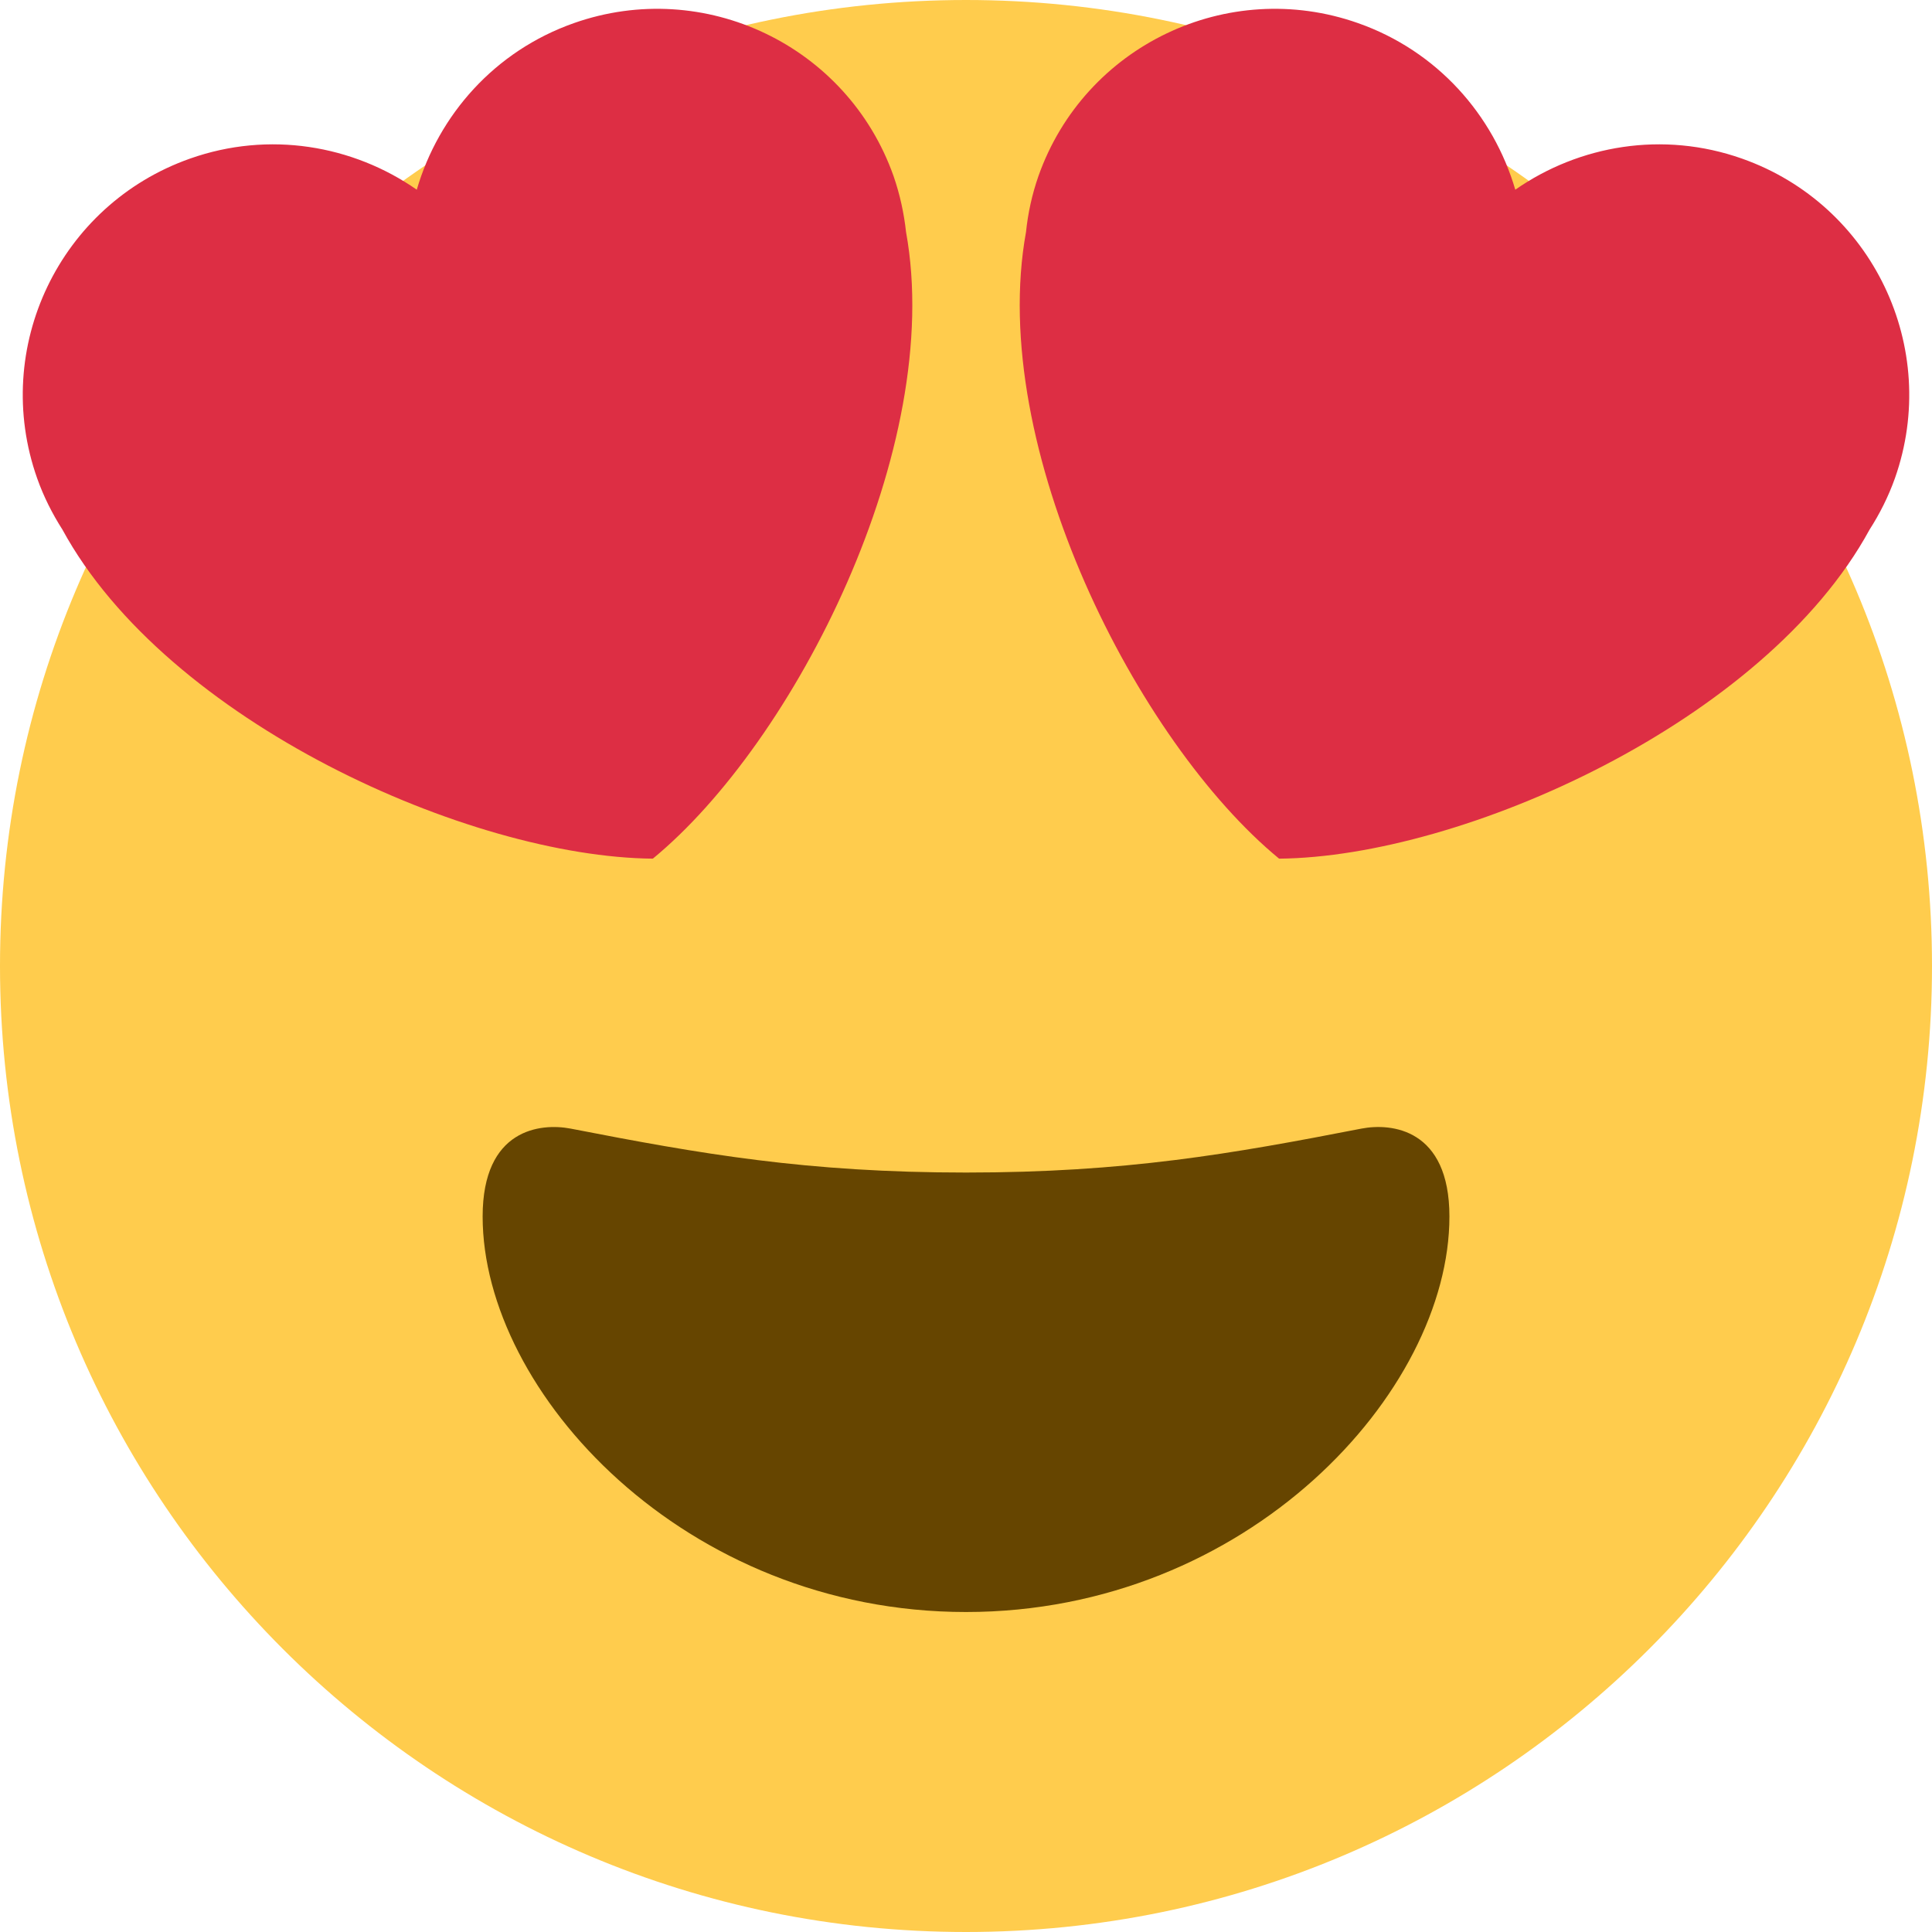 <svg width="32" height="32" viewBox="0 0 32 32" fill="none" xmlns="http://www.w3.org/2000/svg">
<path d="M32 16C32 24.836 24.836 32 16 32C7.164 32 0 24.836 0 16C0 7.164 7.164 0 16 0C24.836 0 32 7.164 32 16Z" fill="#FFCC4D"/>
<path d="M16 19.421C13.364 19.421 11.614 19.114 9.45 18.693C8.955 18.599 7.994 18.693 7.994 20.149C7.994 23.06 11.339 26.7 16 26.7C20.662 26.7 24.007 23.06 24.007 20.149C24.007 18.693 23.045 18.598 22.551 18.693C20.387 19.114 18.638 19.421 16 19.421Z" fill="#664500"/>
<path d="M14.8 2.916C14.036 0.756 11.667 -0.379 9.505 0.383C8.193 0.845 7.265 1.904 6.903 3.142C5.844 2.405 4.457 2.164 3.147 2.627C0.987 3.389 -0.149 5.76 0.615 7.921C0.723 8.227 0.867 8.51 1.034 8.772C2.769 11.957 7.779 14.195 10.813 14.222C13.157 12.296 15.654 7.409 15.007 3.843C14.973 3.533 14.906 3.222 14.8 2.916ZM17.2 2.916C17.963 0.756 20.333 -0.379 22.494 0.383C23.806 0.845 24.735 1.904 25.098 3.142C26.156 2.405 27.543 2.164 28.853 2.627C31.013 3.389 32.148 5.76 31.386 7.921C31.277 8.227 31.134 8.51 30.966 8.772C29.232 11.957 24.221 14.195 21.186 14.222C18.842 12.296 16.346 7.409 16.994 3.843C17.026 3.533 17.093 3.222 17.2 2.916Z" fill="#DD2E44"/>
</svg>
